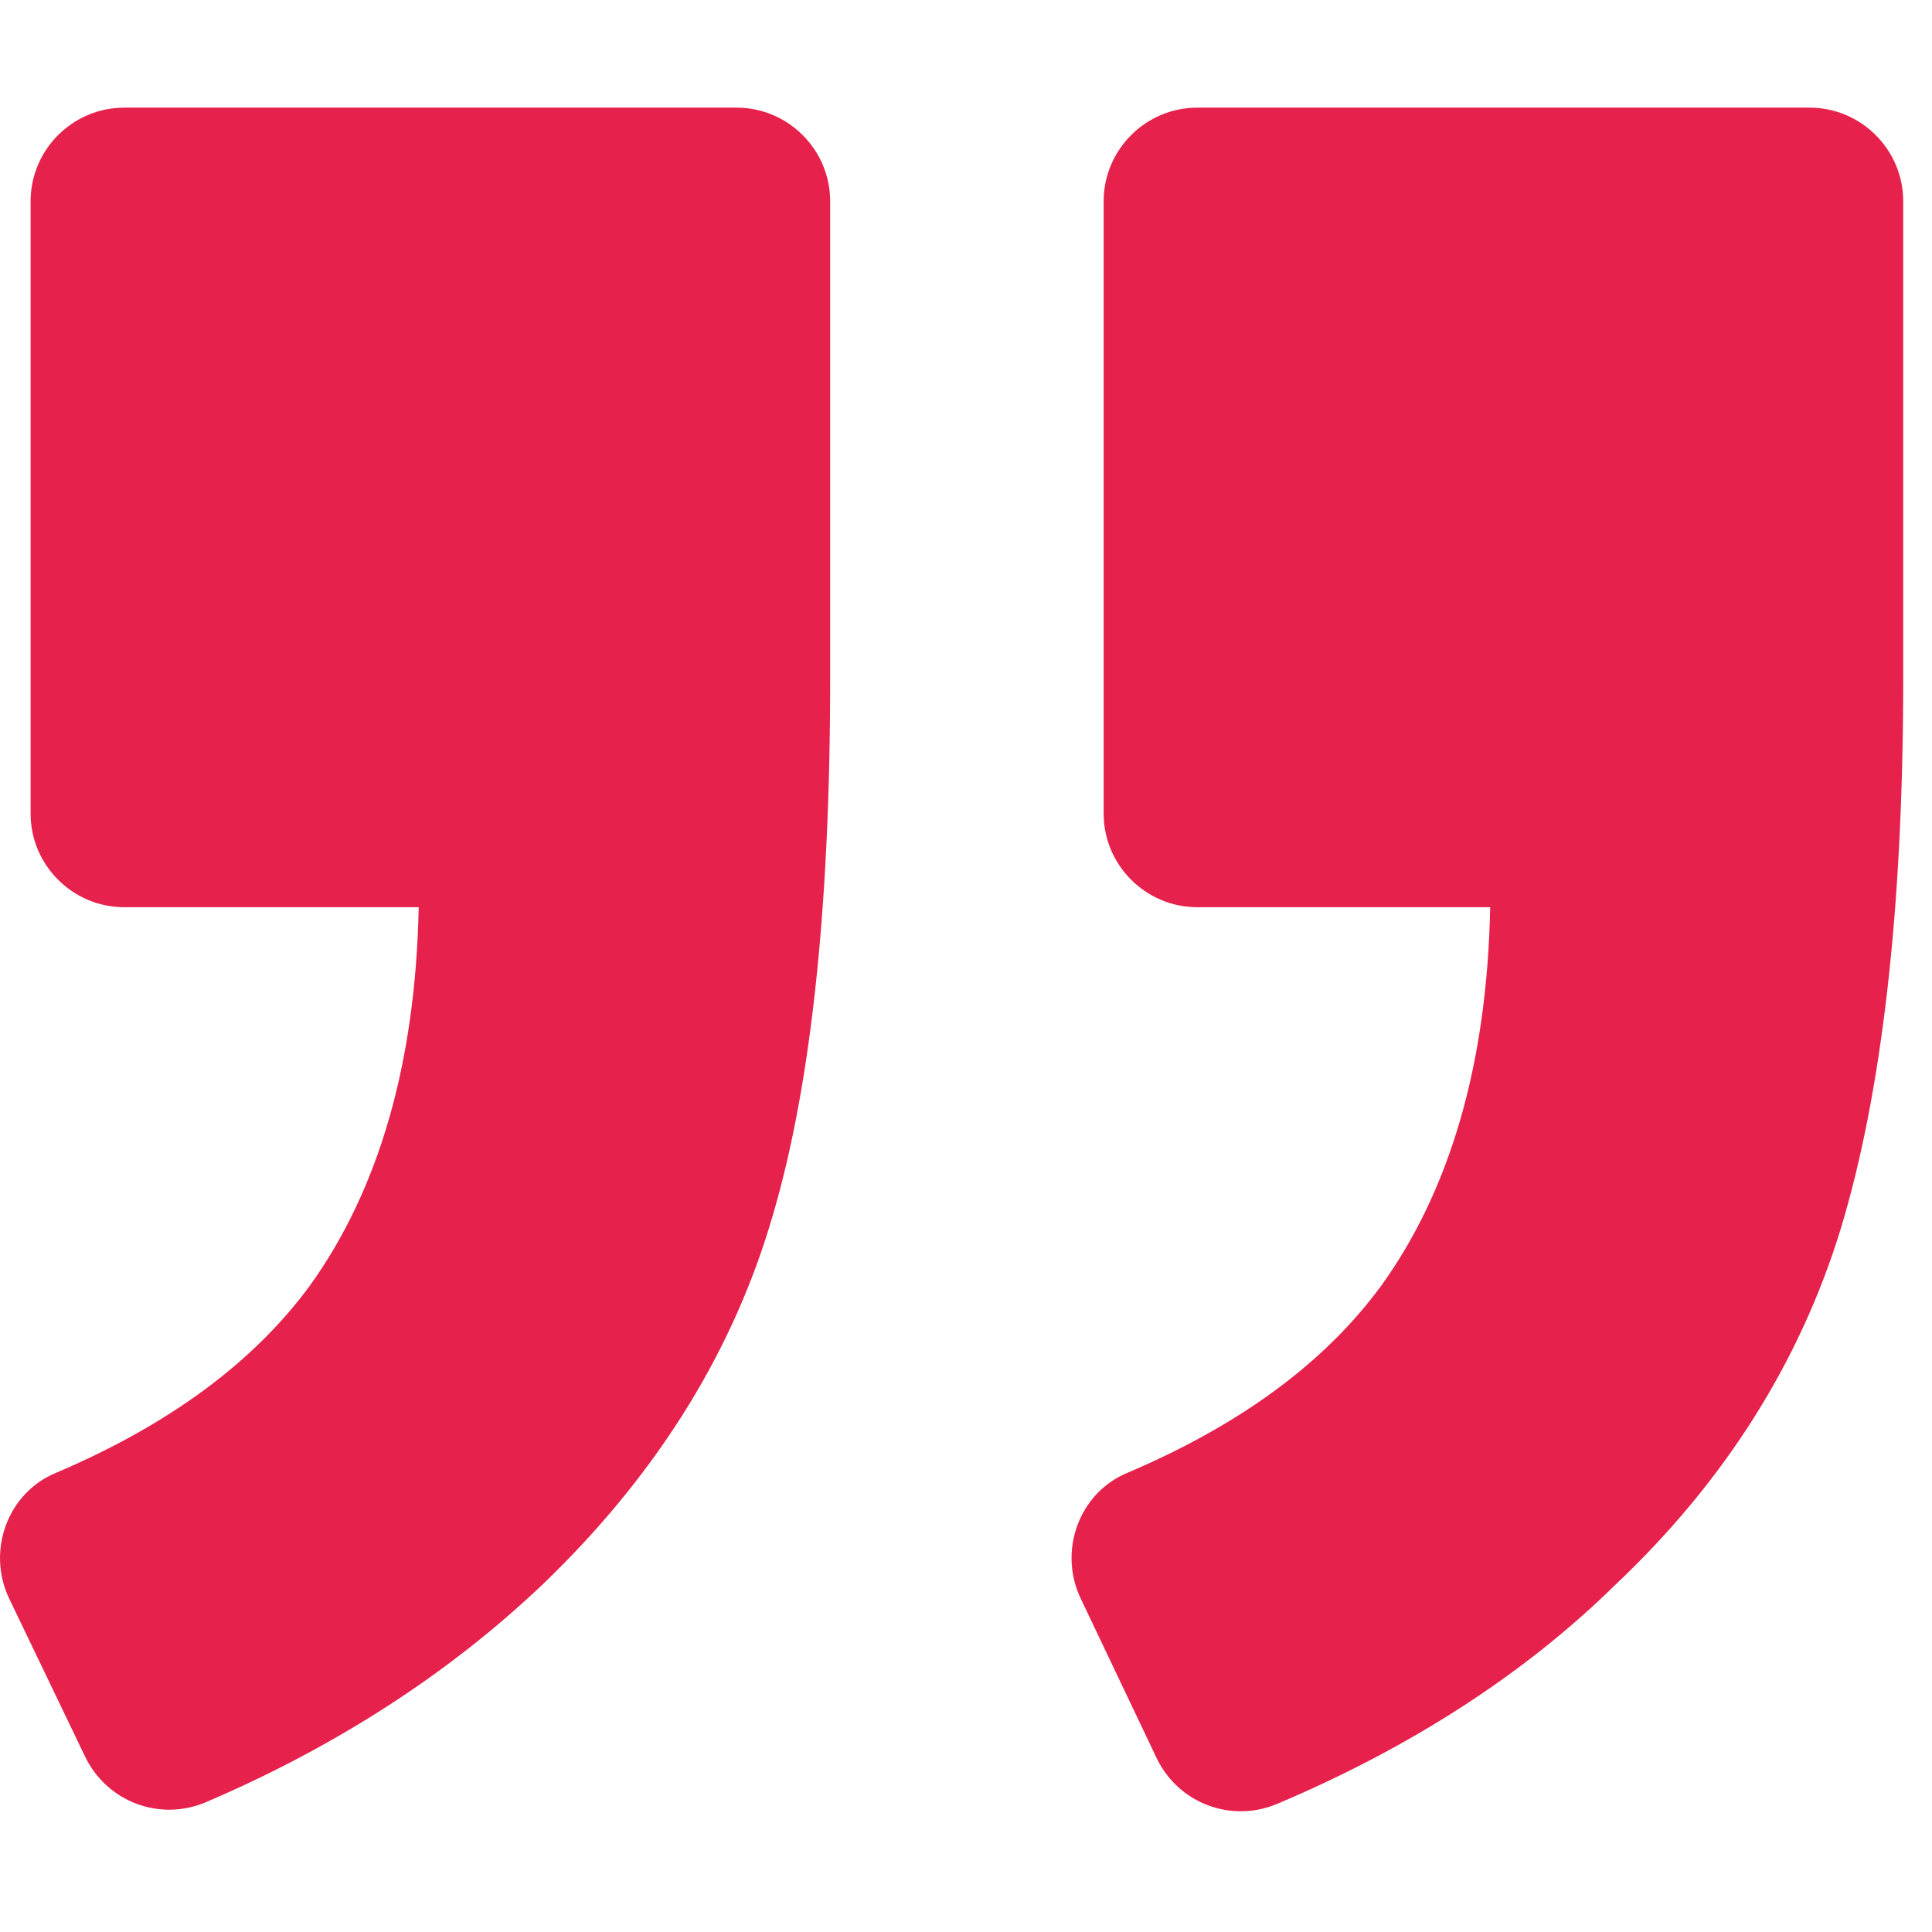 <svg width="32" height="32" viewBox="0 0 32 32" fill="none" xmlns="http://www.w3.org/2000/svg">
<g clip-path="url(#clip0_6999_33283)">
<path d="M18.667 24.397C17.867 24.733 17.532 25.688 17.893 26.462L19.158 29.121C19.519 29.87 20.397 30.206 21.172 29.87C23.366 28.94 25.25 27.727 26.748 26.256C28.581 24.526 29.82 22.538 30.491 20.344C31.162 18.124 31.523 15.104 31.523 11.257L31.523 3.332C31.523 2.48 30.826 1.783 29.974 1.783L19.829 1.783C18.977 1.783 18.28 2.48 18.28 3.332L18.28 13.477C18.28 14.329 18.977 15.026 19.829 15.026L24.682 15.026C24.631 17.634 24.011 19.724 22.875 21.299C21.946 22.564 20.552 23.597 18.667 24.397Z" fill="#E6214C"/>
<path d="M0.92 24.398C0.119 24.733 -0.216 25.688 0.145 26.463L1.41 29.096C1.772 29.844 2.649 30.18 3.424 29.844C5.592 28.915 7.451 27.702 8.974 26.256C10.807 24.501 12.072 22.513 12.743 20.319C13.415 18.15 13.75 15.13 13.75 11.257L13.75 3.332C13.75 2.48 13.053 1.783 12.201 1.783L2.056 1.783C1.204 1.783 0.507 2.48 0.507 3.332L0.507 13.477C0.507 14.33 1.204 15.026 2.056 15.026L6.935 15.026C6.883 17.634 6.263 19.725 5.128 21.3C4.198 22.564 2.804 23.597 0.92 24.398Z" fill="#E6214C"/>
</g>
<defs>
<clipPath id="clip0_6999_33283">
<rect width="32" height="32.001" fill="white" transform="translate(32 32.001) rotate(-180)"/>
</clipPath>
</defs>
</svg>

